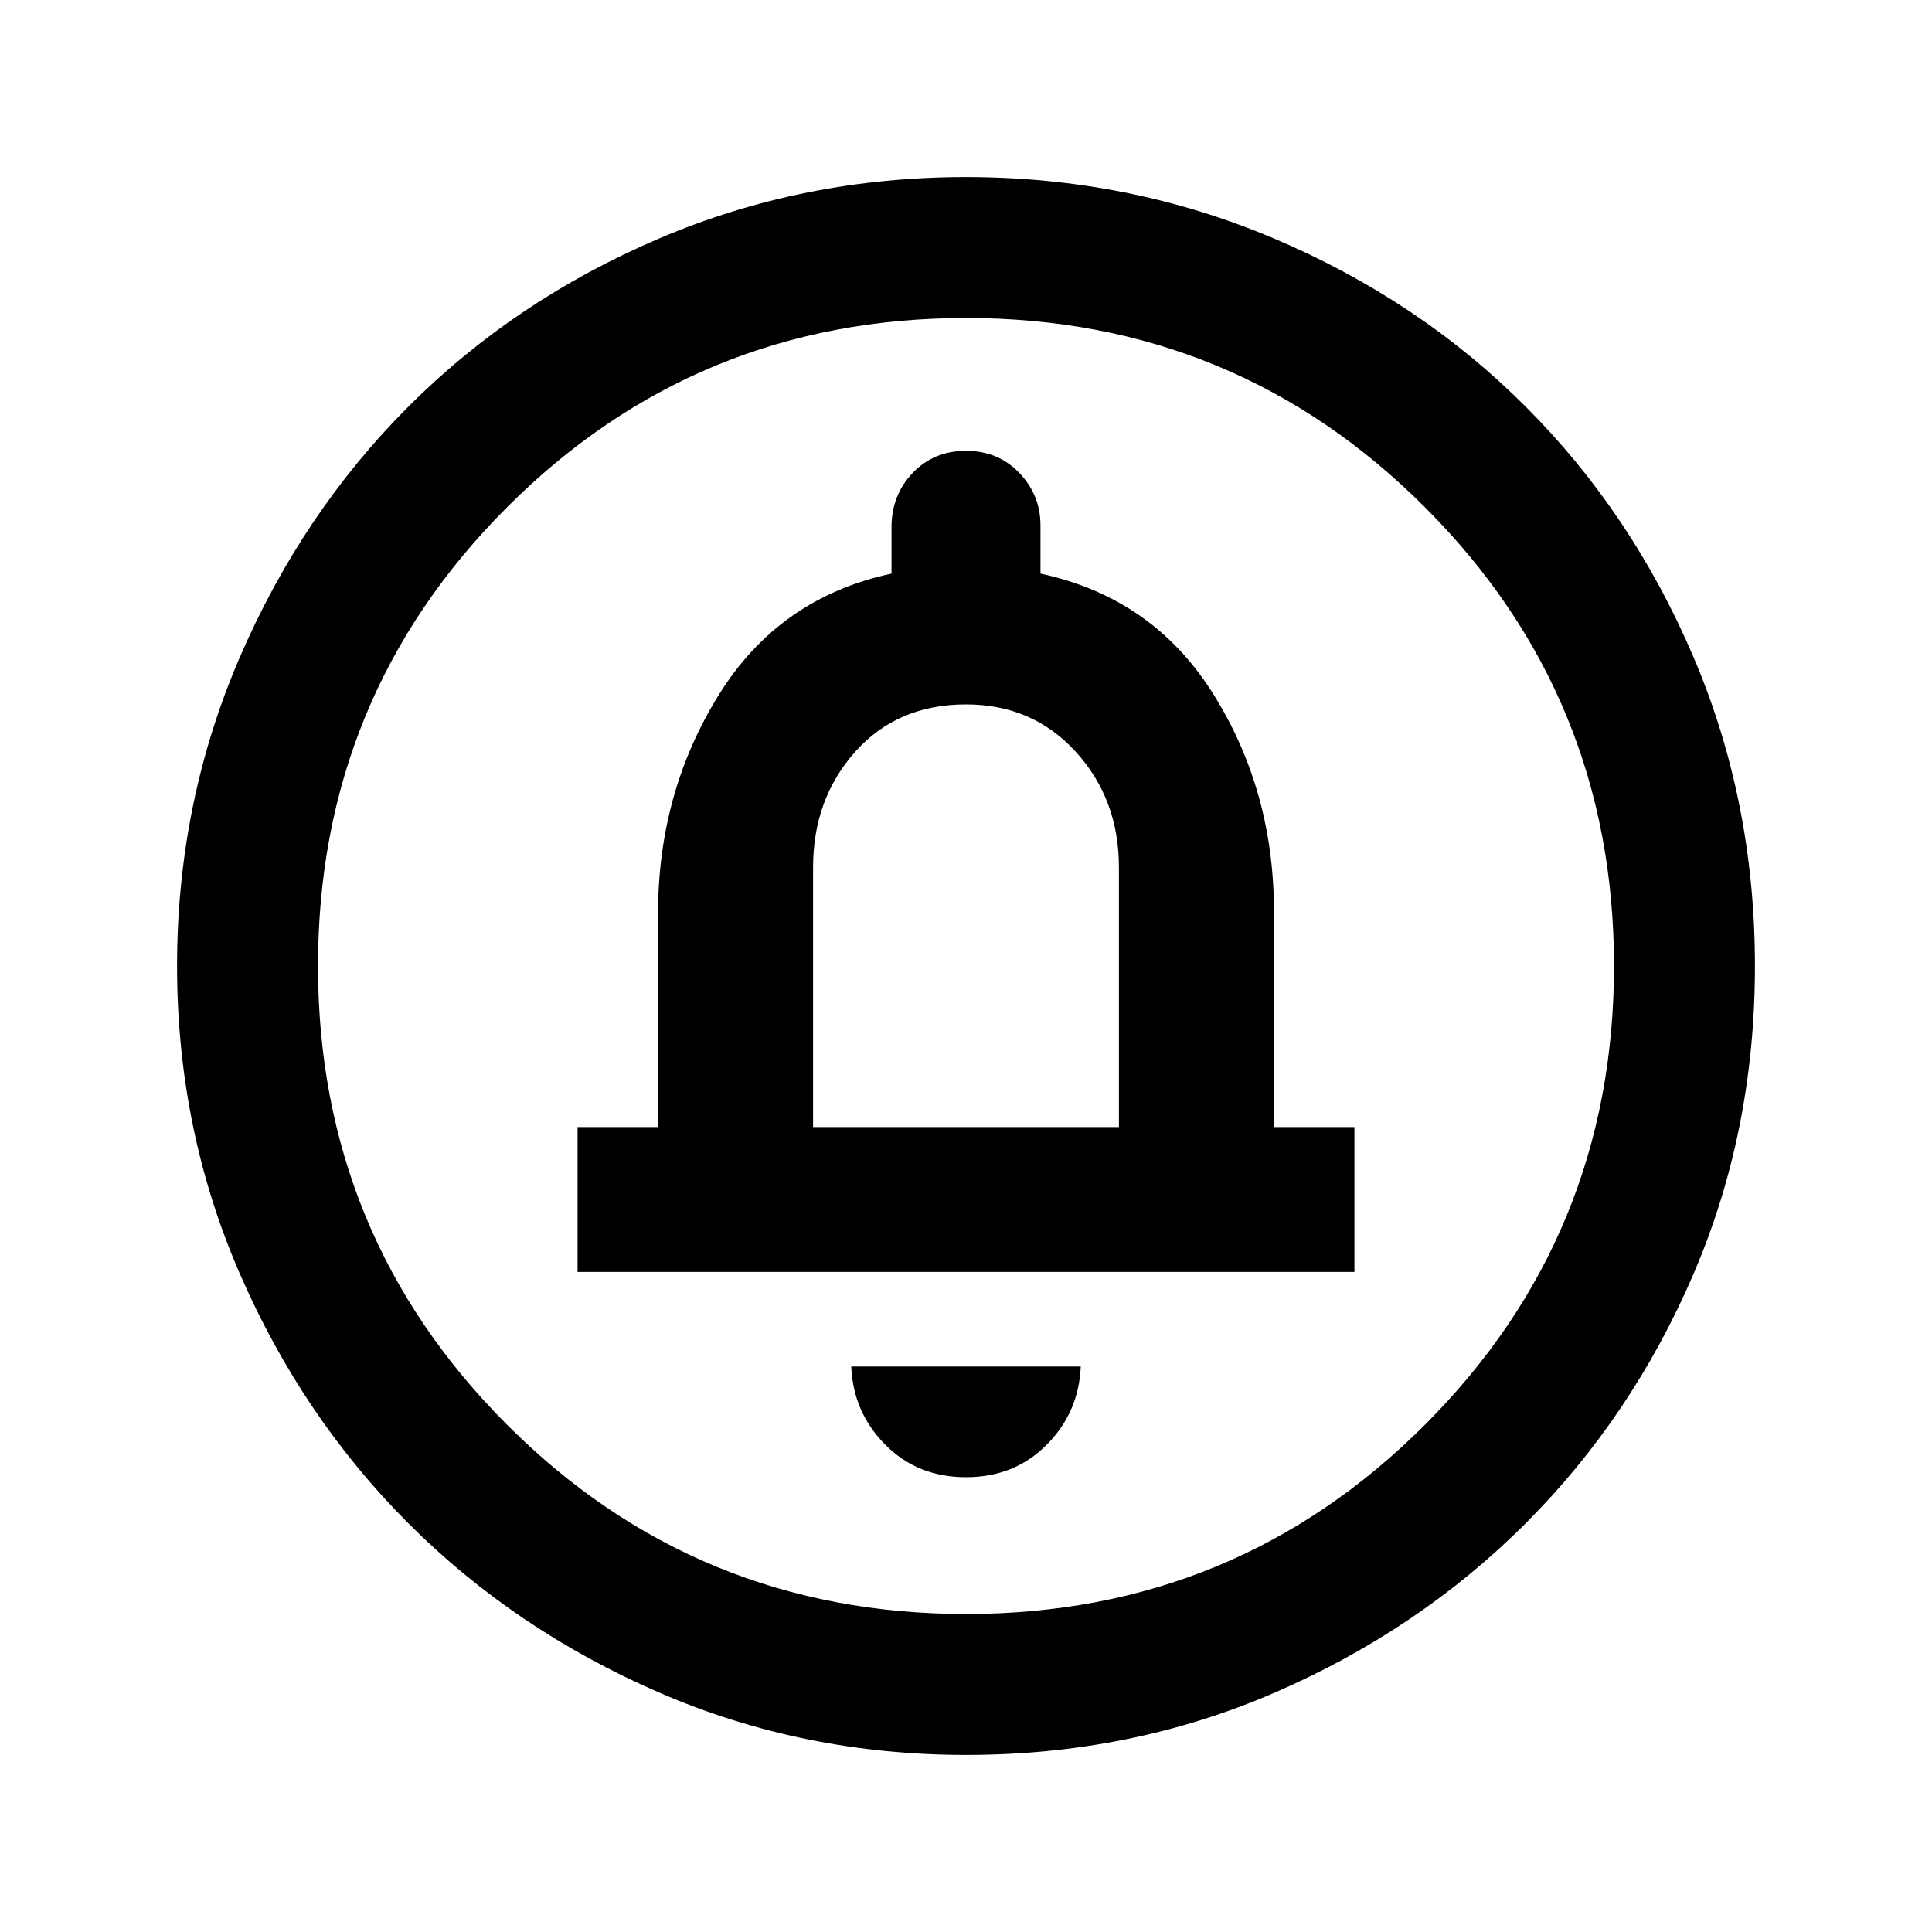 <svg xmlns="http://www.w3.org/2000/svg" height="20" width="20"><path d="M10 15.292Q10.5 15.292 10.833 14.958Q11.167 14.625 11.188 14.146H8.812Q8.833 14.625 9.167 14.958Q9.5 15.292 10 15.292ZM5.979 13.167H14.021V11.667H13.188V9.438Q13.188 8.188 12.562 7.188Q11.938 6.188 10.771 5.938V5.438Q10.771 5.125 10.552 4.896Q10.333 4.667 10 4.667Q9.667 4.667 9.448 4.896Q9.229 5.125 9.229 5.458V5.938Q8.062 6.188 7.438 7.198Q6.812 8.208 6.812 9.458V11.667H5.979ZM10 18.167Q8.312 18.167 6.823 17.521Q5.333 16.875 4.229 15.771Q3.125 14.667 2.479 13.177Q1.833 11.688 1.833 10Q1.833 8.312 2.479 6.812Q3.125 5.312 4.229 4.208Q5.333 3.104 6.823 2.469Q8.312 1.833 10 1.833Q11.688 1.833 13.188 2.469Q14.688 3.104 15.792 4.208Q16.896 5.312 17.531 6.802Q18.167 8.292 18.167 10Q18.167 11.708 17.531 13.188Q16.896 14.667 15.792 15.771Q14.688 16.875 13.198 17.521Q11.708 18.167 10 18.167ZM10 16.708Q12.792 16.708 14.75 14.75Q16.708 12.792 16.708 10Q16.708 7.208 14.75 5.25Q12.792 3.292 10 3.292Q7.208 3.292 5.25 5.25Q3.292 7.208 3.292 10Q3.292 12.792 5.25 14.75Q7.208 16.708 10 16.708ZM8.417 11.667V8.979Q8.417 8.271 8.854 7.781Q9.292 7.292 10 7.292Q10.688 7.292 11.135 7.781Q11.583 8.271 11.583 8.979V11.667ZM10 10Q10 10 10 10Q10 10 10 10Q10 10 10 10Q10 10 10 10Q10 10 10 10Q10 10 10 10Q10 10 10 10Q10 10 10 10Z"/></svg>